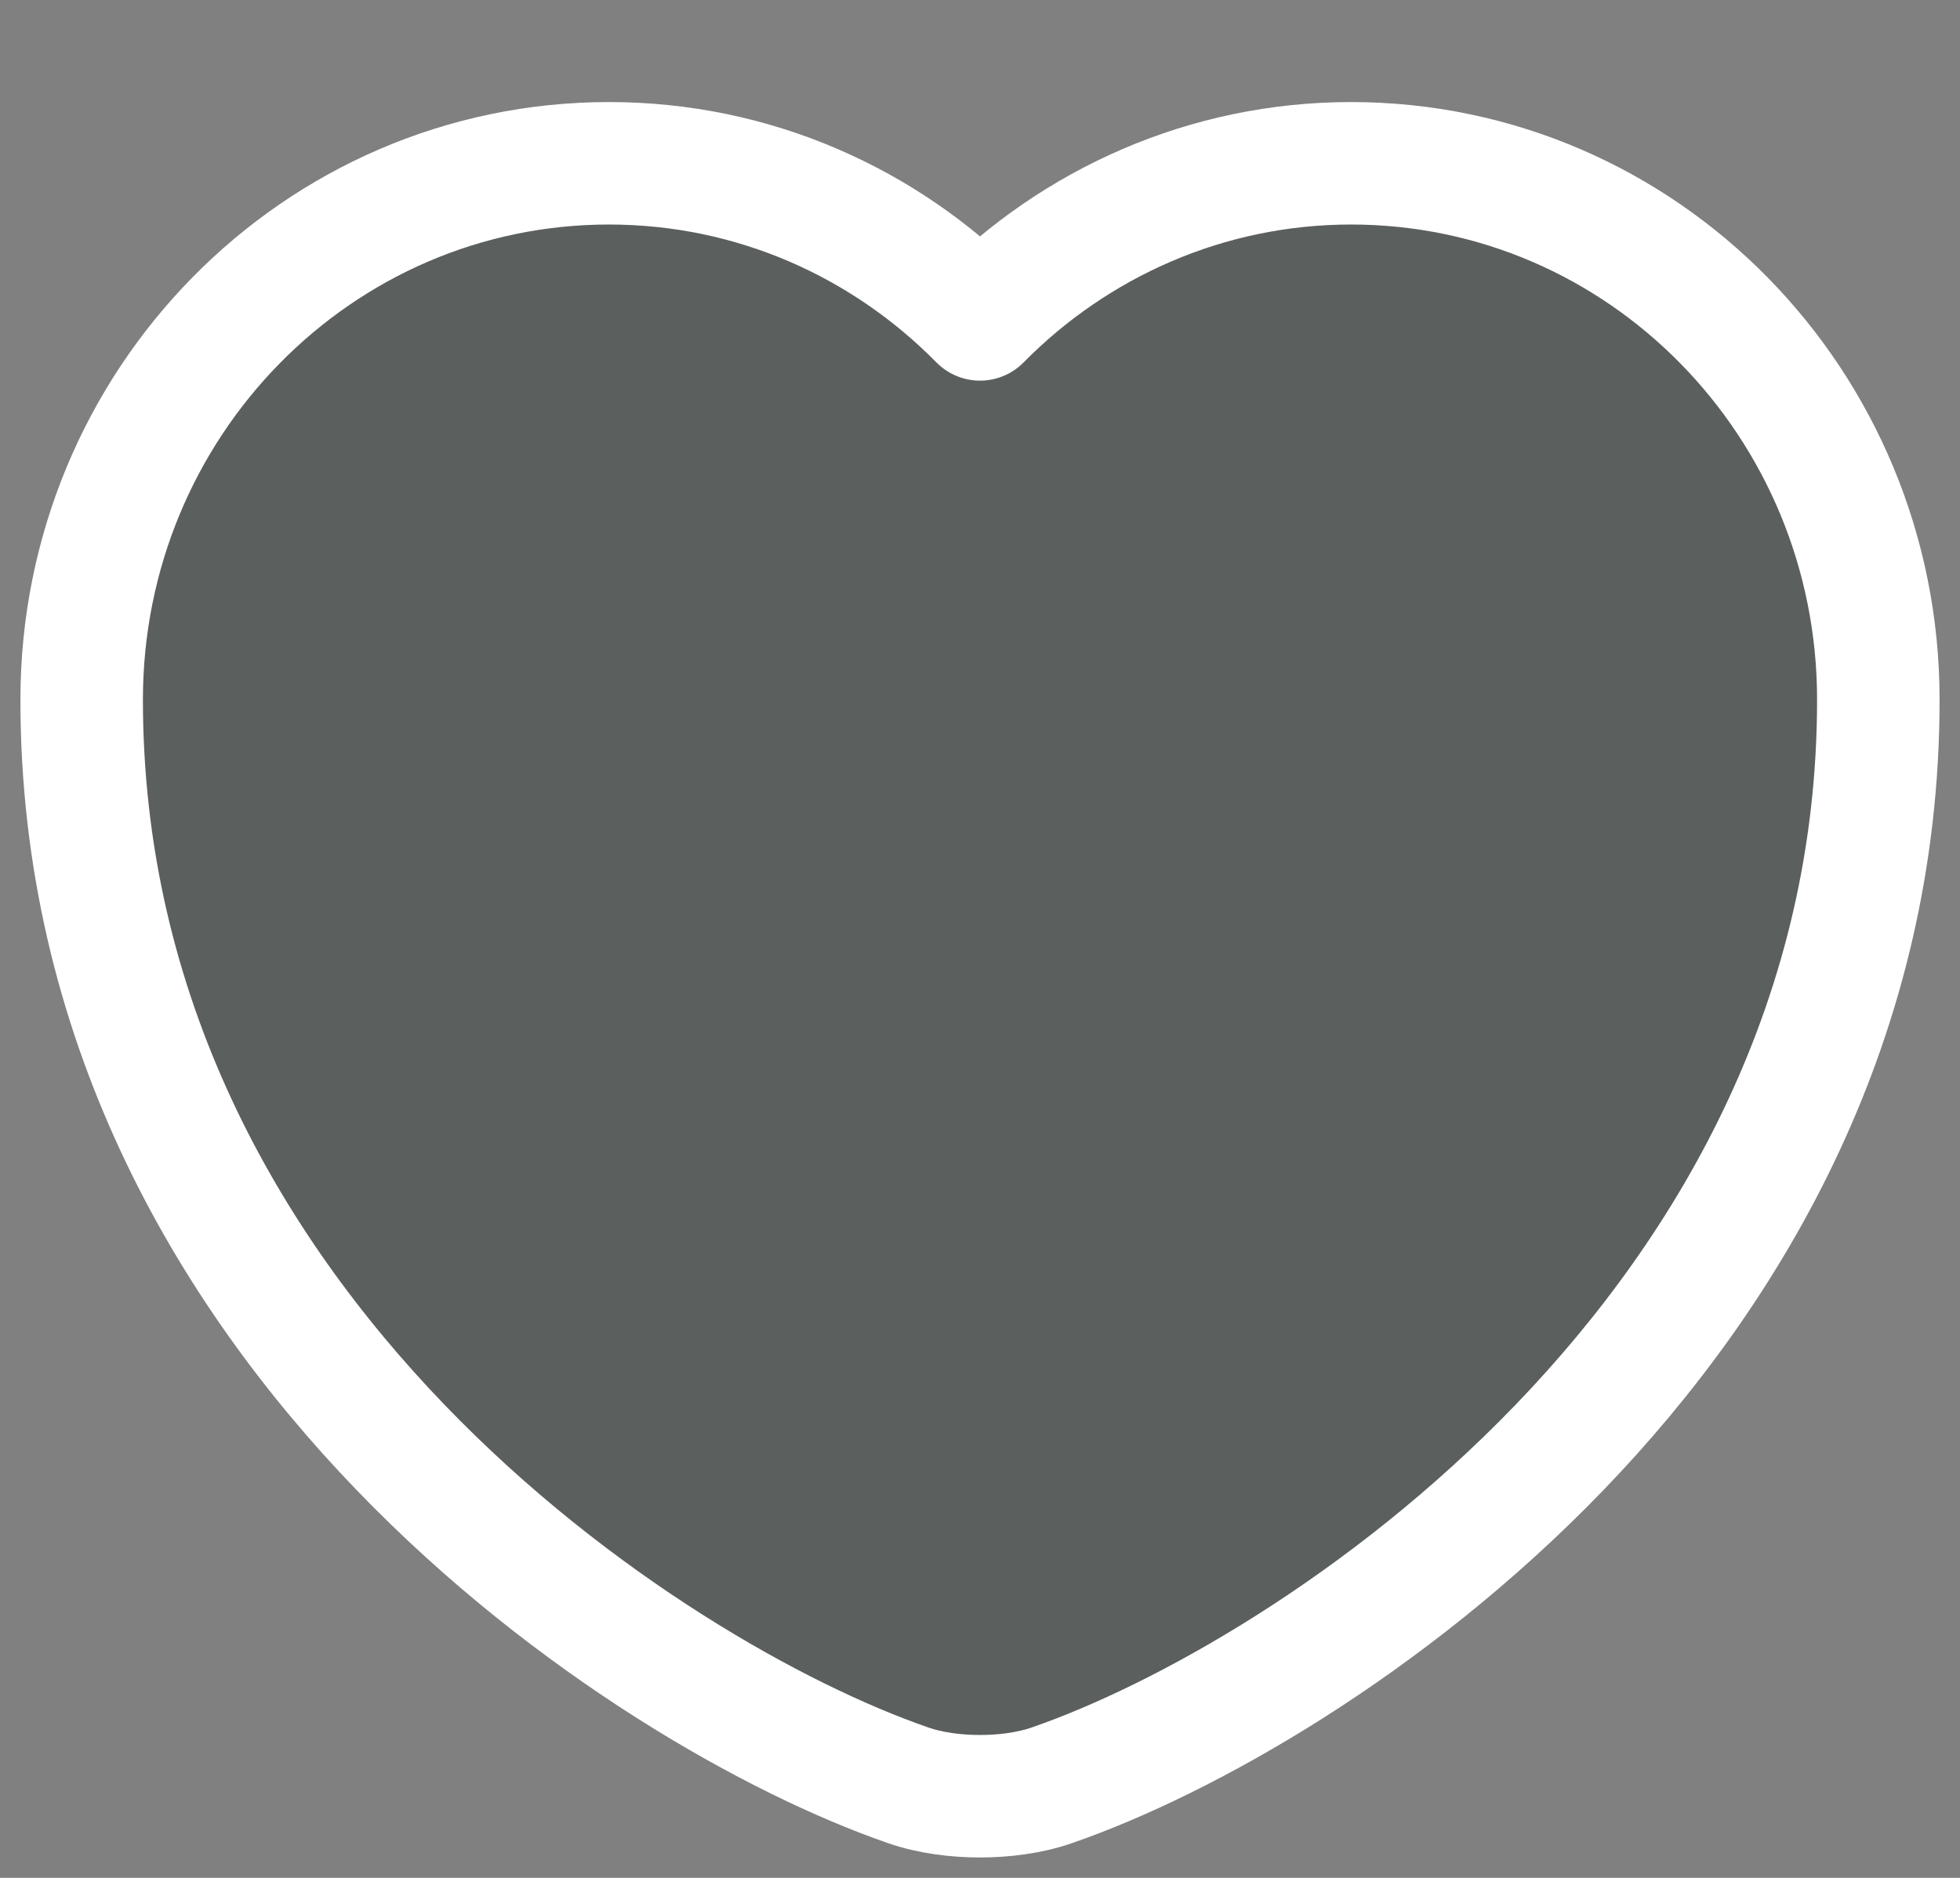 <svg width="24" height="23" viewBox="0 0 24 23" fill="none" xmlns="http://www.w3.org/2000/svg">
<rect x="0" y="0" width="24" height="23" fill="#808080" stroke="none"/>
<path fill-rule="evenodd" clip-rule="evenodd" d="M1 8.57C1 4.942 3.888 2 7.457 2C9.234 2 10.838 2.732 12 3.912C13.165 2.731 14.775 2 16.543 2C20.112 2 23 4.942 23 8.57C23 12.456 21.22 15.523 19.096 17.728C16.982 19.922 14.48 21.312 12.886 21.864C12.605 21.963 12.284 22 12 22C11.716 22 11.395 21.963 11.114 21.864C9.52 21.312 7.018 19.922 4.905 17.728C2.78 15.523 1 12.456 1 8.57Z" fill="#06120B" fill-opacity="0.3" stroke="white" stroke-width="1.5" stroke-linecap="round" stroke-linejoin="round"/>
</svg>
